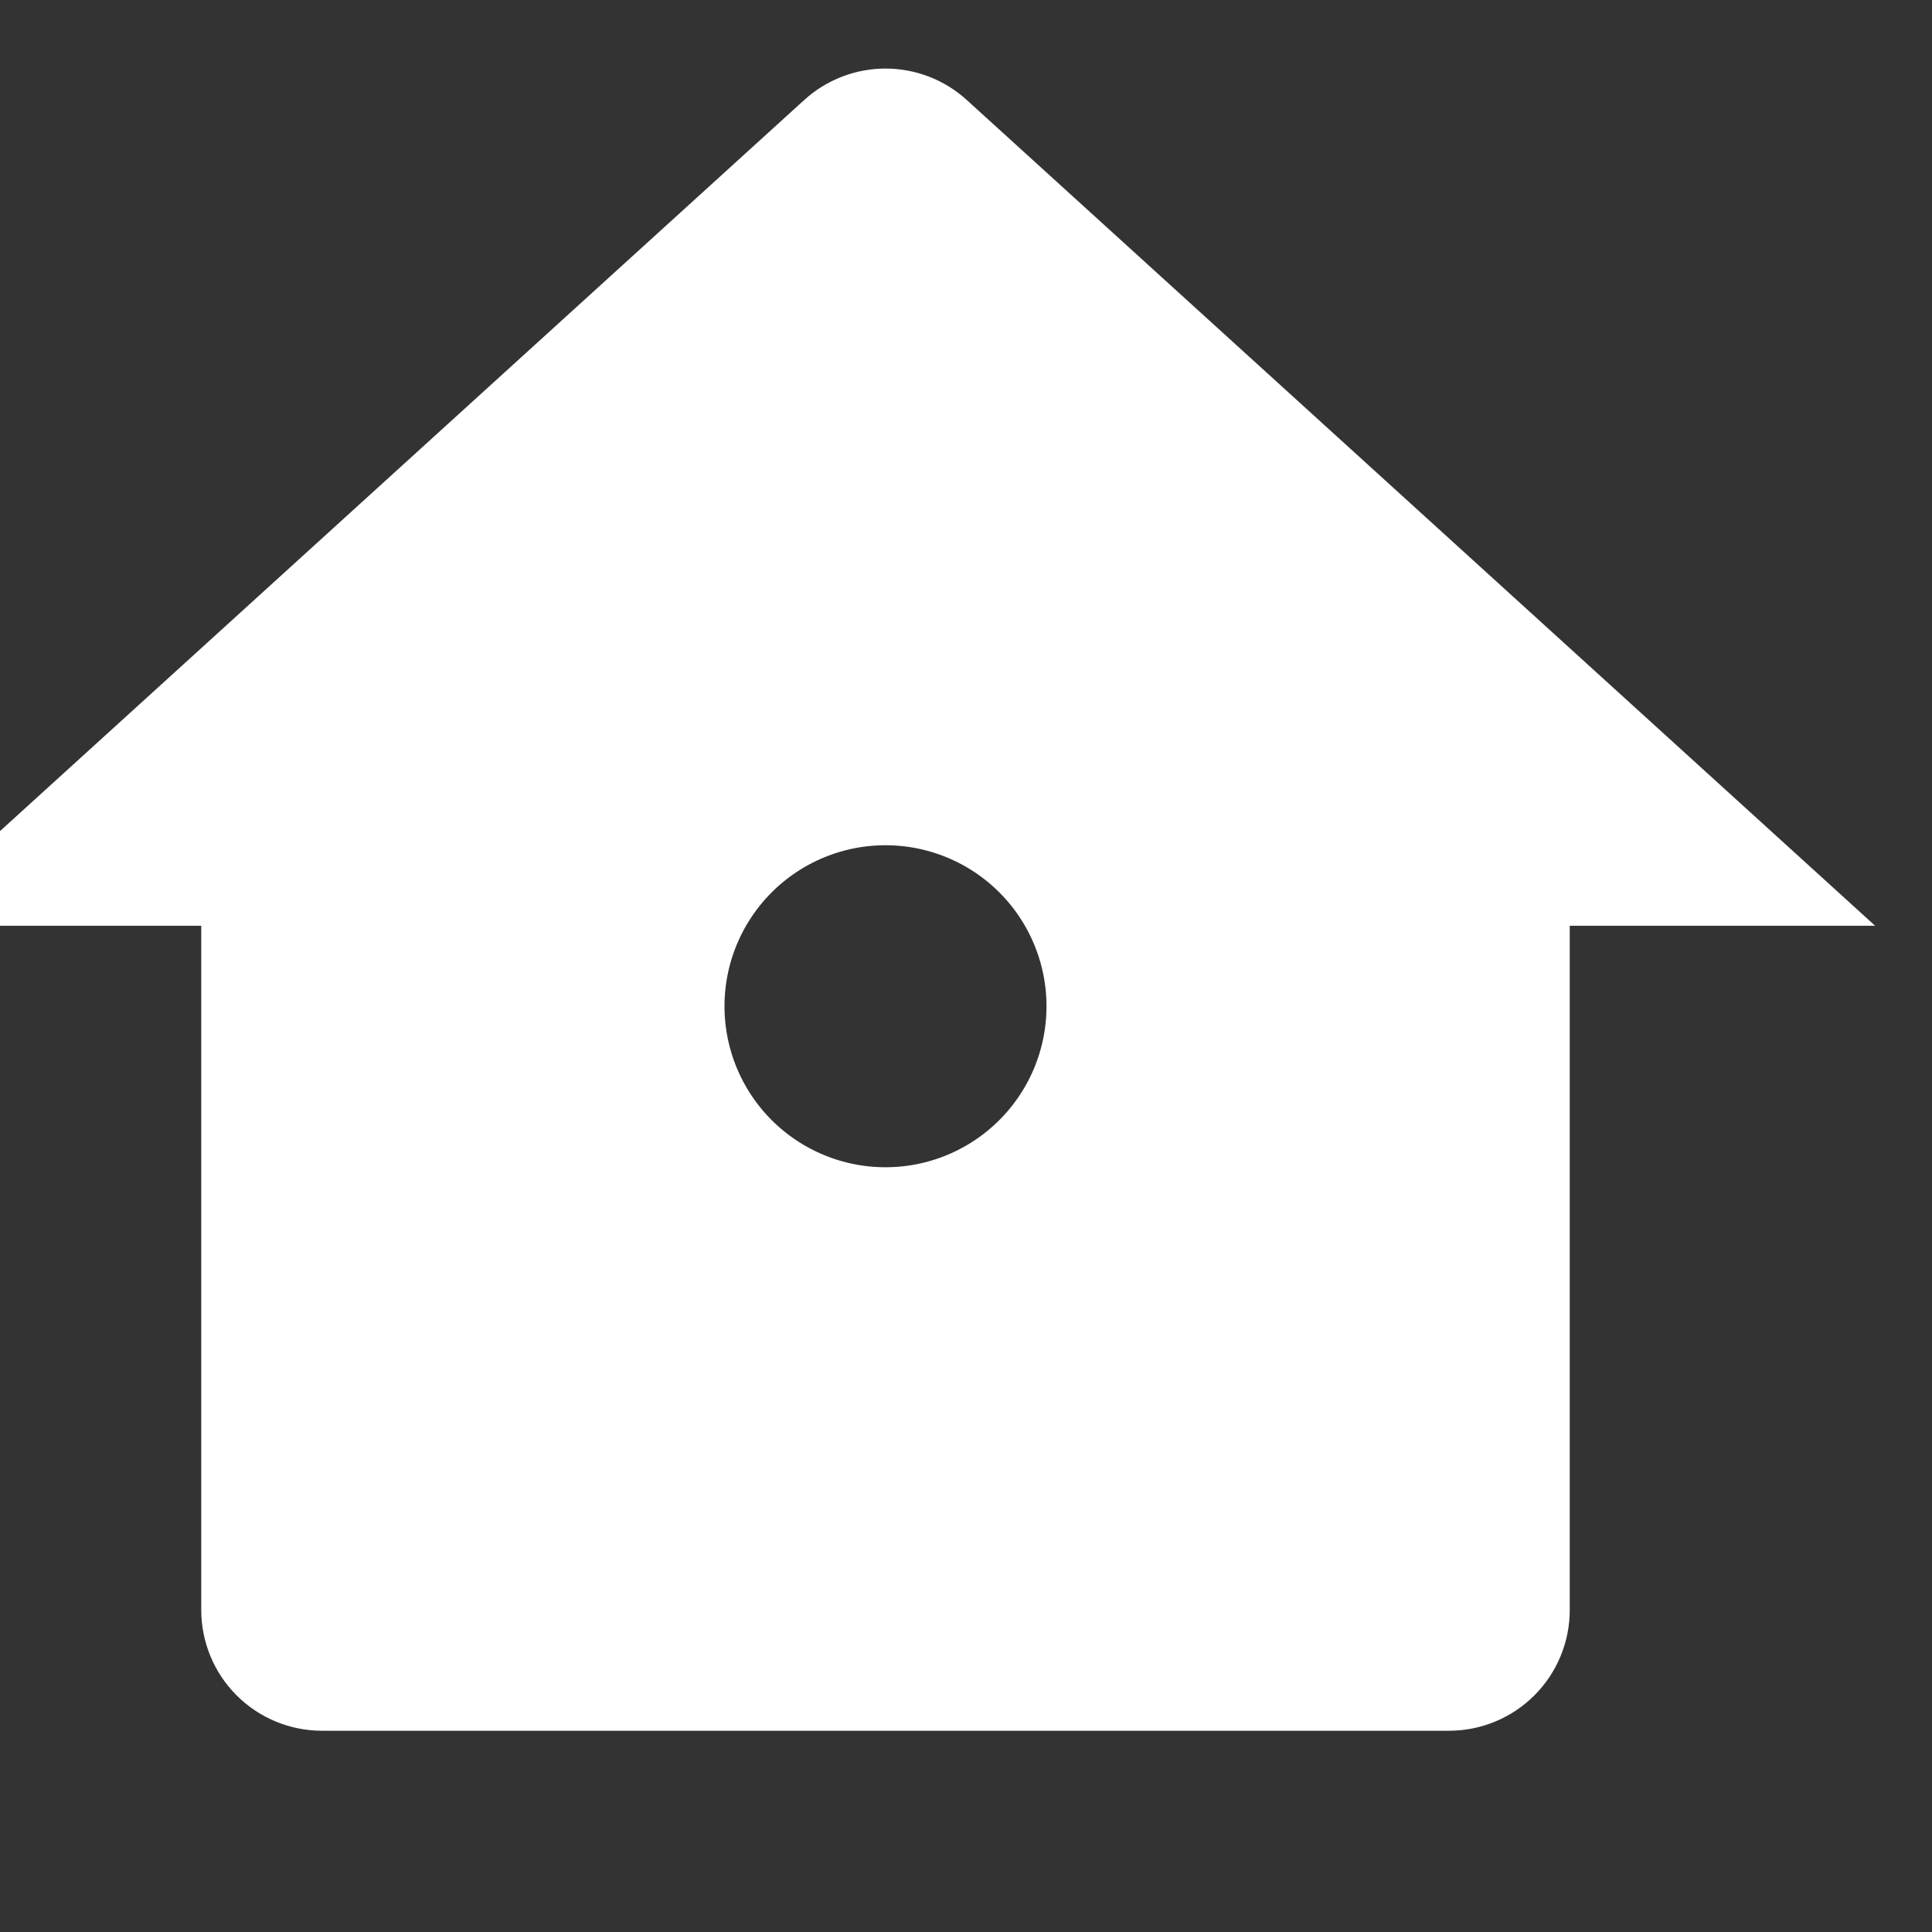<svg width="800" height="800" viewBox="0 0 800 800" fill="none" xmlns="http://www.w3.org/2000/svg">
<rect x="0" y="0" width="800" height="800" fill="#333333" stroke="none"/>
<g clip-path="url(#clip0_44_9)">
<path d="M633.333 666.667C633.333 675.507 629.821 683.986 623.57 690.237C617.319 696.488 608.841 700 600 700H133.333C124.493 700 116.014 696.488 109.763 690.237C103.512 683.986 100 675.507 100 666.667V366.667H1.52588e-05L344.233 53.733C350.37 48.149 358.369 45.055 366.667 45.055C374.964 45.055 382.963 48.149 389.1 53.733L733.333 366.667H633.333V666.667ZM366.667 500C388.768 500 409.964 491.22 425.592 475.592C441.22 459.964 450 438.768 450 416.667C450 394.565 441.22 373.369 425.592 357.741C409.964 342.113 388.768 333.333 366.667 333.333C344.565 333.333 323.369 342.113 307.741 357.741C292.113 373.369 283.333 394.565 283.333 416.667C283.333 438.768 292.113 459.964 307.741 475.592C323.369 491.22 344.565 500 366.667 500Z" fill="white" stroke="white" stroke-width="33.333"/>
</g>
<defs>
<clipPath id="clip0_44_9">
<rect width="800" height="800" fill="white"/>
</clipPath>
</defs>
</svg>
